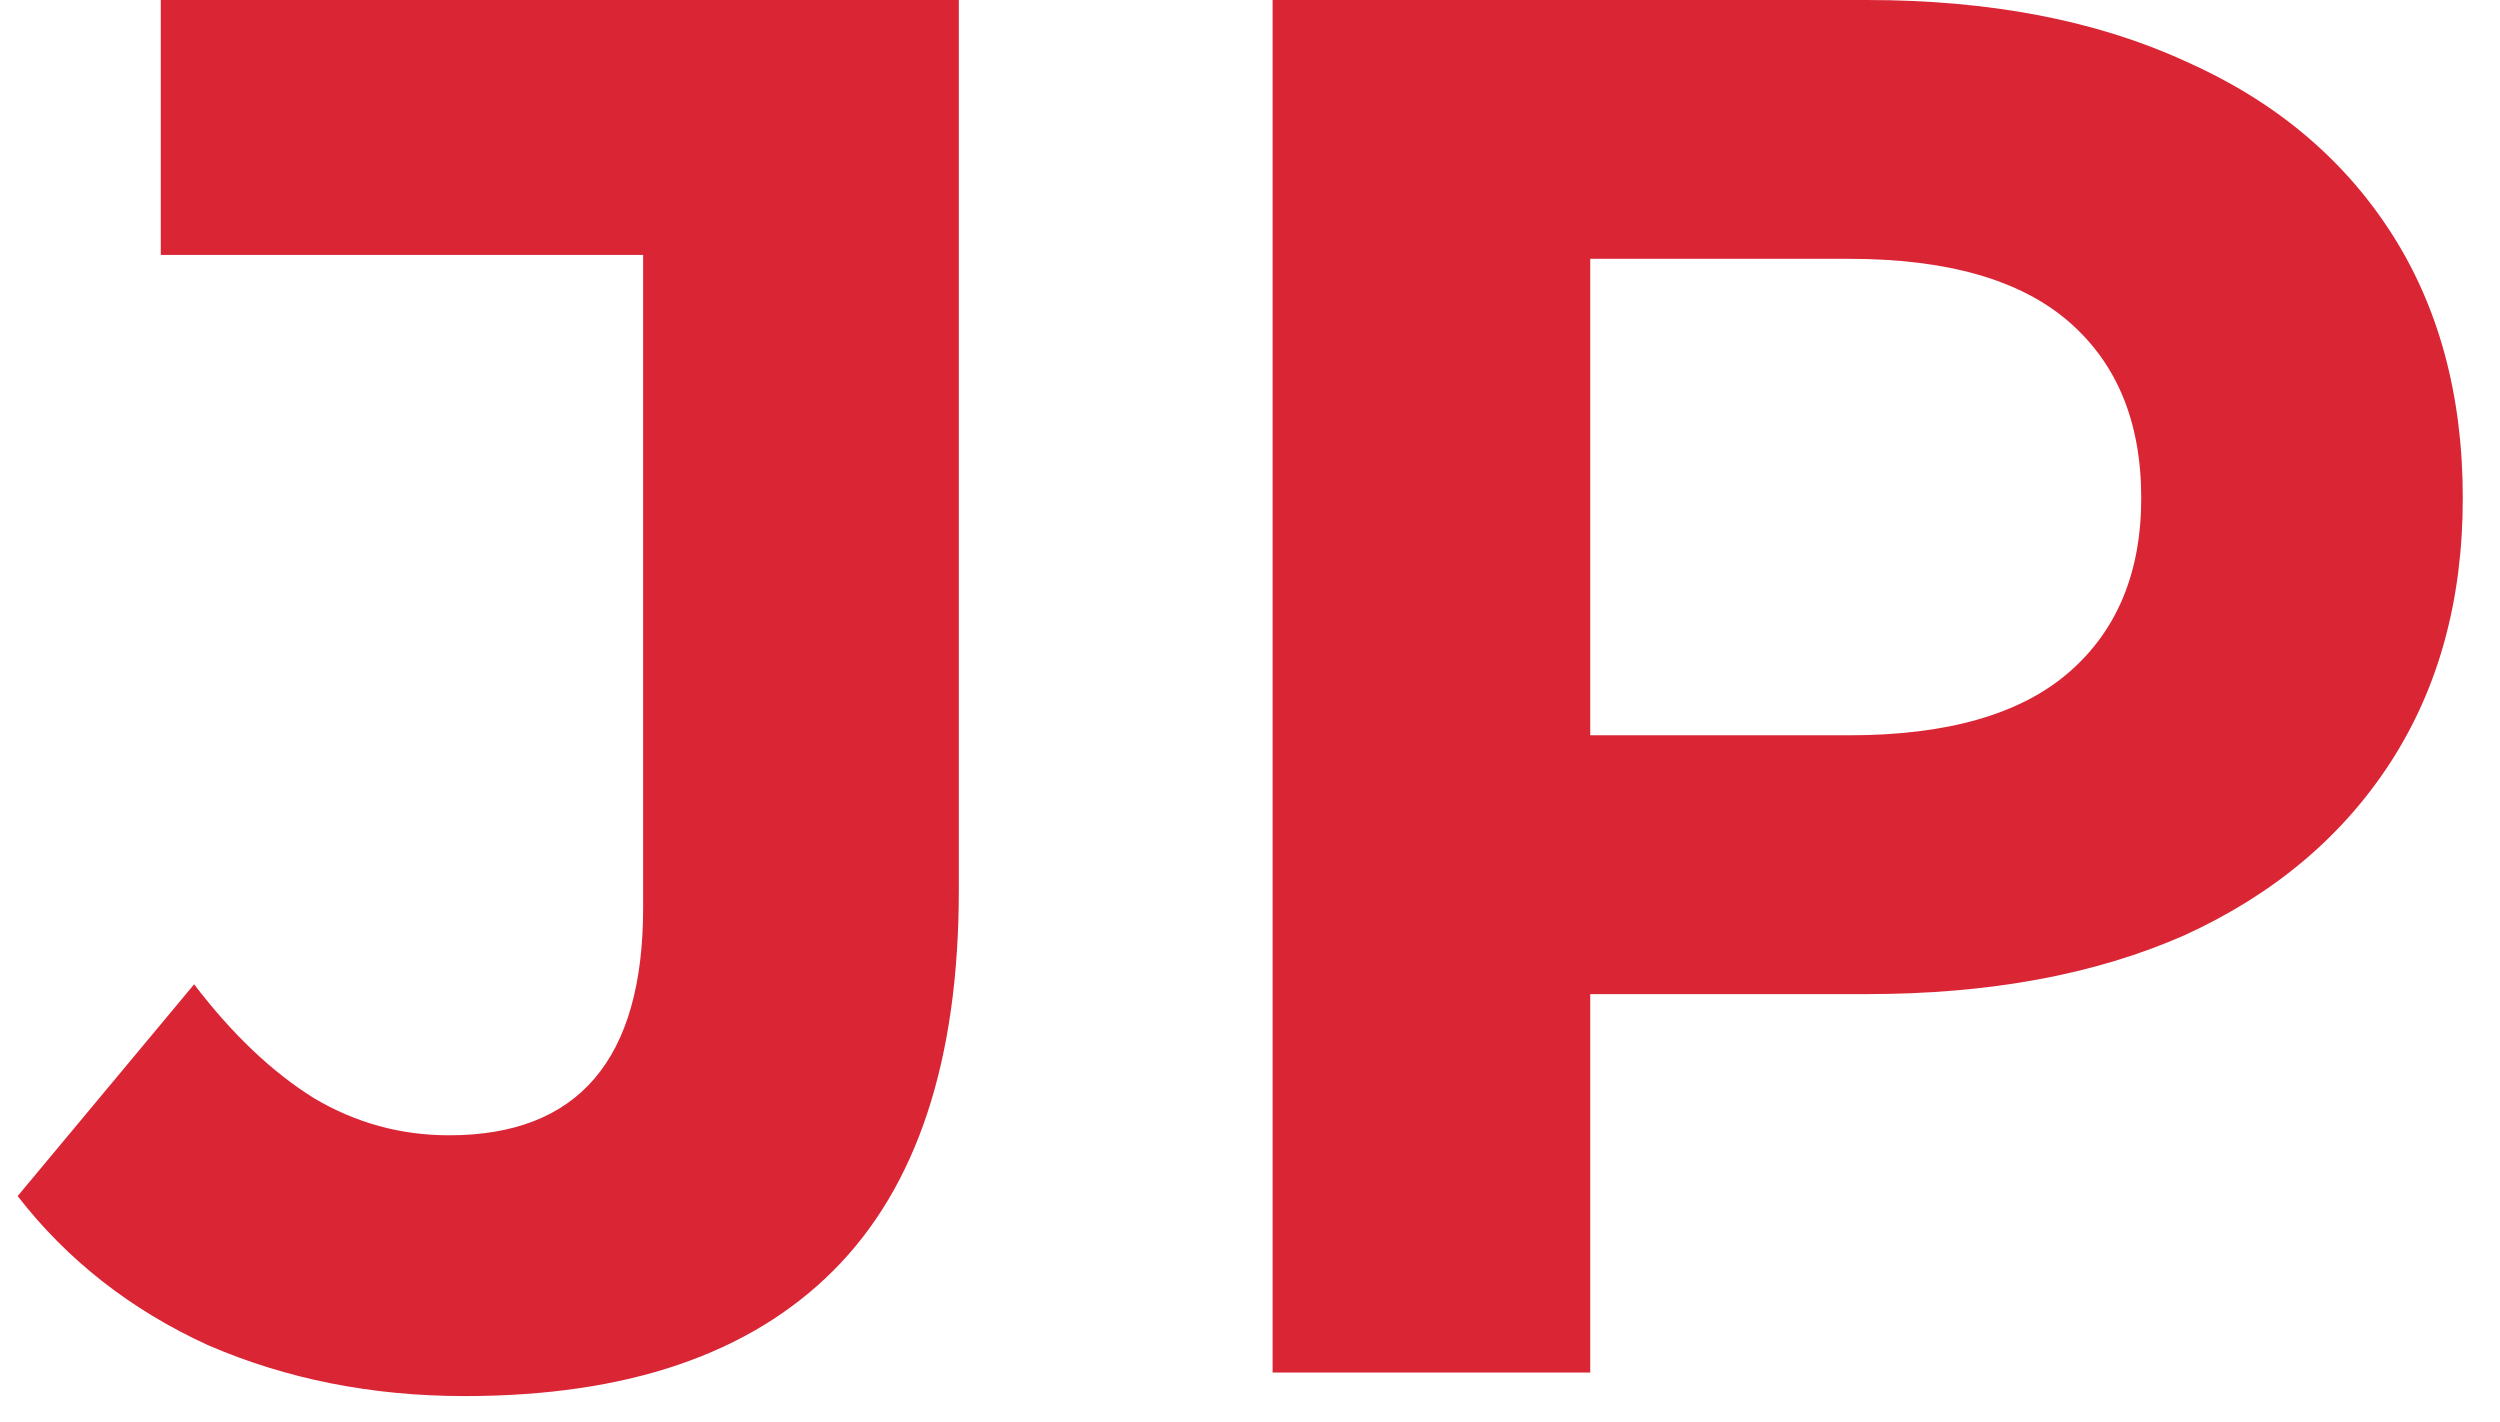 <svg width="51" height="29" viewBox="0 0 51 29" fill="none" xmlns="http://www.w3.org/2000/svg">
<path d="M9.48 28.48C7.587 28.48 5.84 28.133 4.24 27.44C2.667 26.72 1.373 25.707 0.36 24.4L3.96 20.08C4.733 21.093 5.547 21.867 6.4 22.4C7.253 22.907 8.173 23.16 9.16 23.16C11.8 23.16 13.12 21.613 13.12 18.52V5.2H3.28V0H19.56V18.16C19.56 21.627 18.707 24.213 17 25.92C15.293 27.627 12.787 28.48 9.48 28.48Z" fill="#DA2535"/>
<path d="M25.961 28V0H38.081C40.587 0 42.747 0.413 44.561 1.24C46.374 2.04 47.774 3.2 48.761 4.72C49.747 6.24 50.241 8.053 50.241 10.16C50.241 12.24 49.747 14.04 48.761 15.56C47.774 17.08 46.374 18.253 44.561 19.08C42.747 19.88 40.587 20.28 38.081 20.28H29.561L32.441 17.36V28H25.961ZM32.441 18.08L29.561 15H37.721C39.721 15 41.214 14.573 42.201 13.72C43.187 12.867 43.681 11.68 43.681 10.16C43.681 8.613 43.187 7.413 42.201 6.56C41.214 5.707 39.721 5.28 37.721 5.28H29.561L32.441 2.2V18.08Z" fill="#DA2535"/>
</svg>
